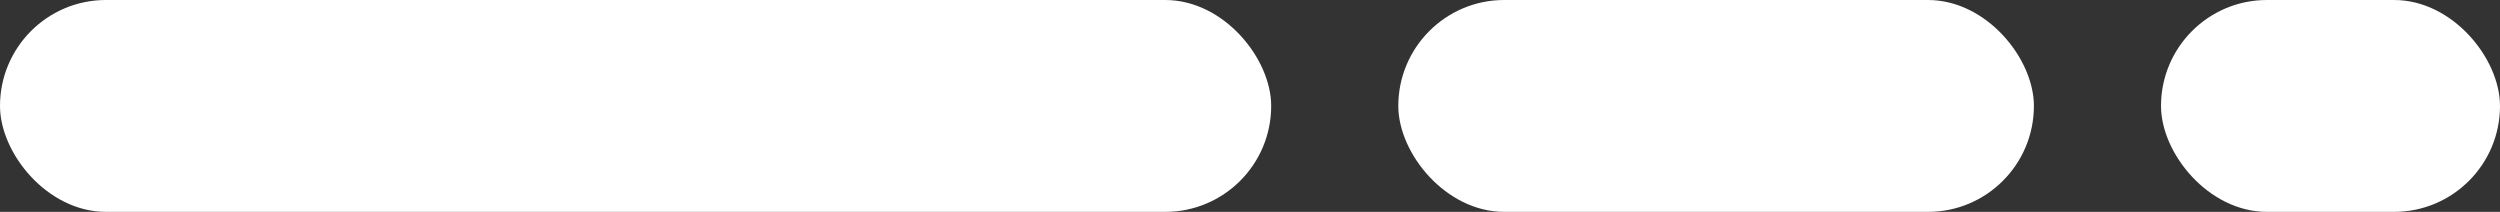 <svg width="59" height="5" viewBox="0 0 59 5" fill="none" xmlns="http://www.w3.org/2000/svg">
<rect x="0" y="0" width="59" height="5" fill="#333333" stroke="none"/>
<rect width="30" height="5" rx="2.5" fill="white"/>
<rect x="33" width="15" height="5" rx="2.5" fill="white"/>
<rect x="51" width="8" height="5" rx="2.5" fill="white"/>
</svg>
